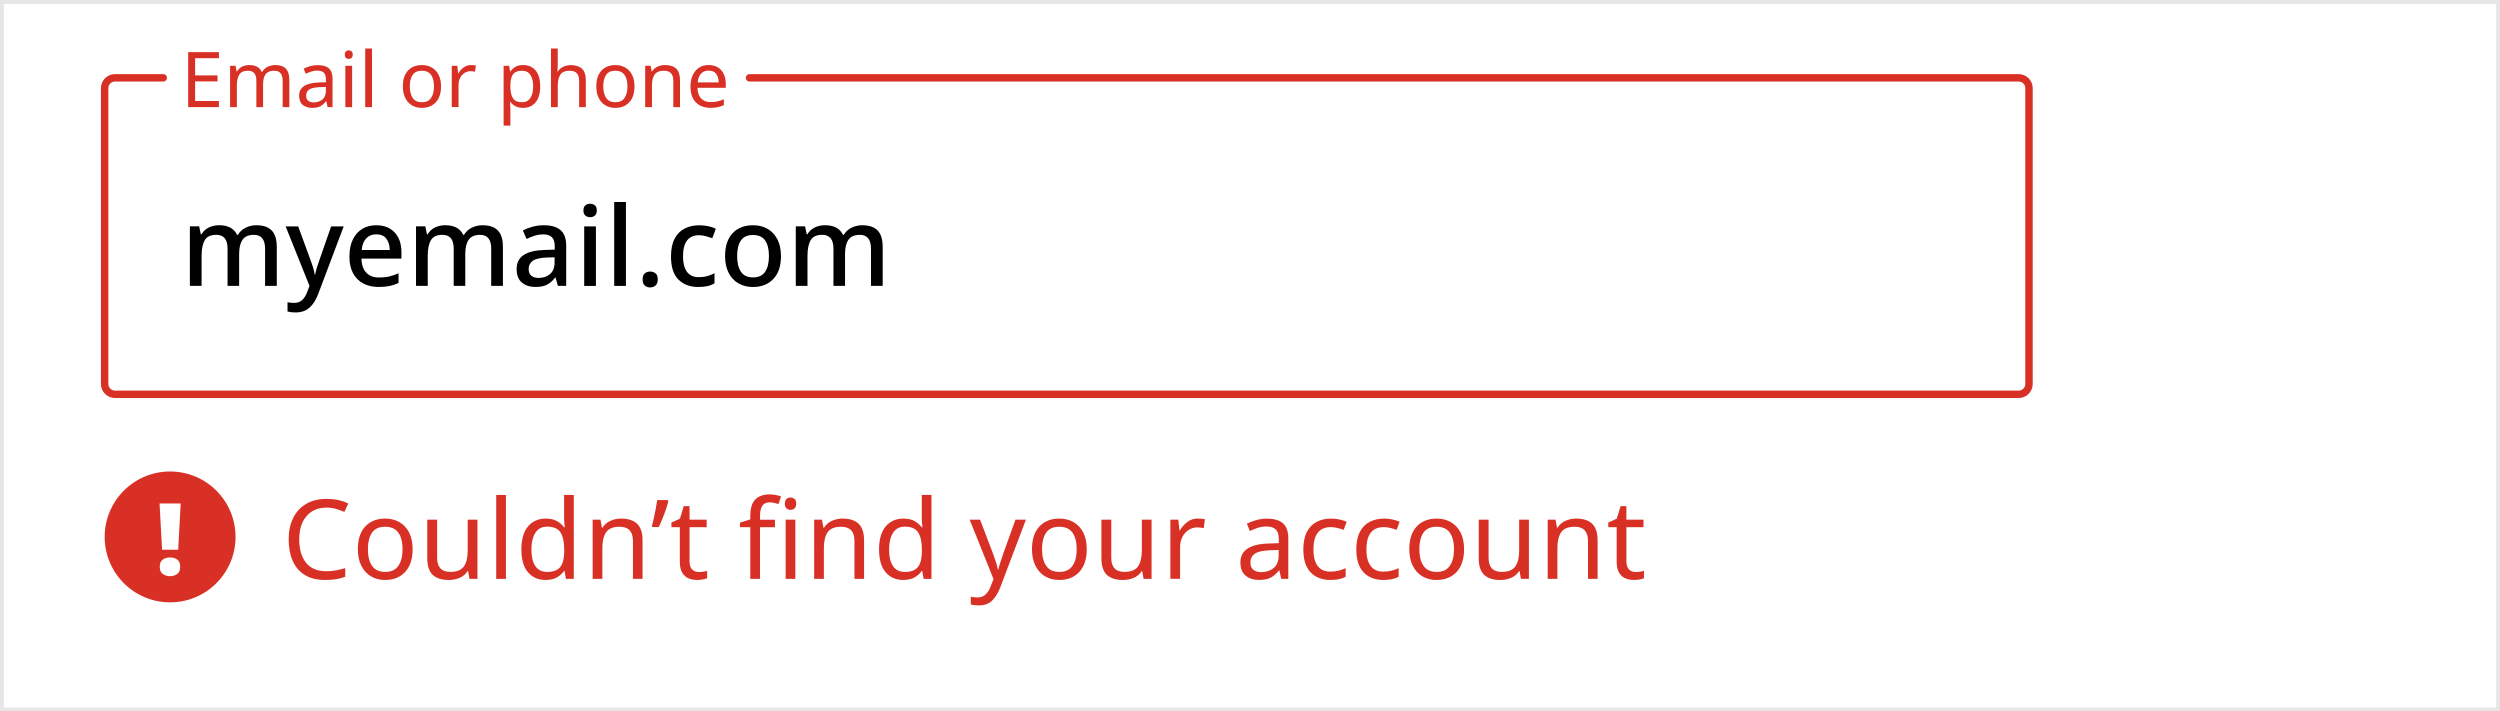 <?xml version="1.0" encoding="UTF-8"?><svg id="b" xmlns="http://www.w3.org/2000/svg" viewBox="0 0 973.51 277.06"><rect x="0" y="0" width="973.51" height="277.06" fill="#333333" stroke="none"/><defs><style>.d,.e{fill:#fff;}.f{fill:none;stroke:#d93025;stroke-linecap:round;stroke-width:2.89px;}.f,.e{stroke-miterlimit:10;}.e{stroke:#e6e6e6;stroke-width:1.51px;}.g{fill:#d93025;}</style></defs><g id="c"><g><rect class="e" x=".75" y=".75" width="972" height="275.56"/><g><g><path d="M99.91,87.72c2.61,0,4.57,.67,5.89,2.02,1.32,1.35,1.98,3.51,1.98,6.49v15.09h-4.56v-14.49c0-3.58-1.45-5.38-4.34-5.38-2.06,0-3.54,.64-4.43,1.91-.89,1.28-1.33,3.1-1.33,5.48v12.47h-4.51v-14.49c0-3.58-1.46-5.38-4.39-5.38-2.18,0-3.68,.7-4.49,2.11-.82,1.4-1.23,3.43-1.23,6.06v11.7h-4.56v-23.18h3.61l.65,3.1h.26c.72-1.2,1.68-2.09,2.9-2.67,1.22-.57,2.52-.86,3.89-.86,3.55,0,5.91,1.25,7.05,3.74h.34c.75-1.26,1.78-2.2,3.1-2.82,1.32-.62,2.71-.92,4.17-.92Z"/><path d="M111.22,88.15h4.9l4.82,13.16c.37,1,.7,1.96,.99,2.88,.29,.92,.49,1.83,.6,2.75h.17c.14-.75,.37-1.62,.67-2.62s.64-2.02,1.01-3.05l4.56-13.11h4.9l-9.93,26.32c-.83,2.24-1.94,3.99-3.33,5.27-1.39,1.27-3.2,1.91-5.44,1.91-.72,0-1.33-.04-1.85-.11-.52-.07-.96-.15-1.33-.24v-3.61c.29,.06,.66,.11,1.12,.17,.46,.06,.93,.09,1.42,.09,1.32,0,2.38-.38,3.18-1.14,.8-.76,1.43-1.76,1.89-2.99l.95-2.49-9.29-23.18Z"/><path d="M146.52,87.72c3.04,0,5.43,.94,7.18,2.82,1.75,1.88,2.62,4.44,2.62,7.68v2.49h-15.57c.06,2.38,.68,4.2,1.87,5.46,1.19,1.26,2.86,1.89,5.01,1.89,1.49,0,2.82-.14,3.98-.41s2.36-.68,3.59-1.23v3.78c-1.18,.54-2.35,.94-3.53,1.18s-2.58,.37-4.21,.37c-2.24,0-4.21-.44-5.93-1.33-1.72-.89-3.06-2.21-4.02-3.96-.96-1.75-1.44-3.93-1.44-6.54s.44-4.82,1.31-6.62c.87-1.81,2.09-3.19,3.65-4.15,1.56-.96,3.39-1.44,5.48-1.44Zm0,3.53c-1.63,0-2.95,.53-3.93,1.59-.99,1.06-1.57,2.57-1.74,4.52h10.92c-.03-1.81-.47-3.27-1.31-4.41-.85-1.13-2.16-1.7-3.93-1.7Z"/><path d="M187.97,87.72c2.61,0,4.57,.67,5.89,2.02,1.32,1.35,1.98,3.51,1.98,6.49v15.09h-4.56v-14.49c0-3.58-1.45-5.38-4.34-5.38-2.06,0-3.54,.64-4.43,1.91-.89,1.28-1.33,3.1-1.33,5.48v12.47h-4.51v-14.49c0-3.58-1.46-5.38-4.39-5.38-2.18,0-3.68,.7-4.49,2.11-.82,1.4-1.23,3.43-1.23,6.06v11.7h-4.56v-23.18h3.61l.65,3.1h.26c.72-1.2,1.68-2.09,2.9-2.67,1.22-.57,2.52-.86,3.89-.86,3.55,0,5.91,1.25,7.05,3.74h.34c.75-1.26,1.78-2.2,3.1-2.82,1.32-.62,2.71-.92,4.17-.92Z"/><path d="M211.8,87.72c2.9,0,5.07,.64,6.51,1.91,1.45,1.28,2.17,3.28,2.17,6v15.69h-3.23l-.9-3.23h-.17c-1,1.26-2.06,2.19-3.16,2.77-1.1,.59-2.63,.88-4.58,.88-2.09,0-3.83-.57-5.2-1.7-1.38-1.13-2.06-2.9-2.06-5.31s.9-4.18,2.69-5.4c1.79-1.22,4.52-1.88,8.19-2l3.96-.13v-1.29c0-1.69-.39-2.89-1.16-3.59-.77-.7-1.86-1.05-3.27-1.05-1.18,0-2.31,.17-3.4,.52-1.09,.34-2.14,.76-3.14,1.25l-1.46-3.31c1.09-.57,2.34-1.05,3.76-1.44,1.42-.39,2.9-.58,4.45-.58Zm4.17,12.47l-3.1,.09c-2.64,.11-4.46,.56-5.48,1.33-1.02,.77-1.53,1.83-1.53,3.18,0,1.2,.36,2.08,1.08,2.62,.72,.54,1.65,.82,2.79,.82,1.78,0,3.26-.5,4.45-1.5,1.19-1,1.78-2.51,1.78-4.52v-2.02Z"/><path d="M229.81,79.34c.69,0,1.29,.2,1.81,.6,.52,.4,.77,1.08,.77,2.02s-.26,1.58-.77,2c-.52,.42-1.12,.62-1.81,.62s-1.33-.21-1.85-.62c-.52-.42-.77-1.08-.77-2s.26-1.62,.77-2.02c.52-.4,1.13-.6,1.85-.6Zm2.24,8.82v23.18h-4.56v-23.18h4.56Z"/><path d="M243.74,111.33h-4.56v-32.68h4.56v32.68Z"/><path d="M250.24,108.79c0-1.12,.29-1.91,.86-2.36,.57-.46,1.26-.69,2.06-.69s1.5,.23,2.09,.69c.59,.46,.88,1.25,.88,2.36s-.29,1.92-.88,2.41c-.59,.49-1.28,.73-2.09,.73s-1.49-.24-2.06-.73c-.57-.49-.86-1.29-.86-2.41Z"/><path d="M271.95,111.76c-3.21,0-5.79-.95-7.74-2.86-1.95-1.91-2.92-4.91-2.92-9.01,0-2.87,.47-5.19,1.42-6.97,.95-1.78,2.25-3.09,3.91-3.93,1.66-.85,3.55-1.27,5.68-1.27,1.29,0,2.5,.13,3.63,.39,1.13,.26,2.07,.57,2.82,.95l-1.38,3.7c-.8-.29-1.65-.55-2.54-.8-.89-.24-1.75-.37-2.58-.37-4.19,0-6.28,2.75-6.28,8.26,0,2.64,.52,4.64,1.55,6.02,1.03,1.38,2.55,2.06,4.56,2.06,1.26,0,2.39-.14,3.4-.43,1-.29,1.92-.66,2.75-1.12v3.96c-.83,.49-1.73,.85-2.71,1.07s-2.16,.34-3.57,.34Z"/><path d="M304.12,99.72c0,3.84-.99,6.81-2.97,8.9-1.98,2.09-4.64,3.14-8,3.14-2.09,0-3.95-.47-5.57-1.4-1.62-.93-2.9-2.29-3.83-4.09-.93-1.79-1.4-3.98-1.4-6.56,0-3.84,.97-6.8,2.92-8.88,1.95-2.08,4.62-3.12,8-3.12,2.12,0,3.99,.47,5.61,1.4,1.62,.93,2.9,2.29,3.83,4.06,.93,1.78,1.4,3.96,1.4,6.54Zm-17.07,0c0,2.61,.5,4.64,1.48,6.11,.99,1.46,2.56,2.19,4.71,2.19s3.72-.73,4.71-2.19c.99-1.46,1.48-3.5,1.48-6.11s-.49-4.67-1.48-6.08c-.99-1.42-2.57-2.13-4.75-2.13s-3.71,.71-4.69,2.13-1.46,3.45-1.46,6.08Z"/><path d="M335.85,87.72c2.61,0,4.57,.67,5.89,2.02,1.32,1.35,1.98,3.51,1.98,6.49v15.09h-4.56v-14.49c0-3.58-1.45-5.38-4.34-5.38-2.06,0-3.54,.64-4.43,1.91-.89,1.28-1.33,3.1-1.33,5.48v12.47h-4.51v-14.49c0-3.58-1.46-5.38-4.39-5.38-2.18,0-3.68,.7-4.49,2.11-.82,1.4-1.23,3.43-1.23,6.06v11.7h-4.56v-23.18h3.61l.65,3.1h.26c.72-1.2,1.68-2.09,2.9-2.67,1.22-.57,2.52-.86,3.89-.86,3.55,0,5.91,1.25,7.05,3.74h.34c.75-1.26,1.78-2.2,3.1-2.82,1.32-.62,2.71-.92,4.17-.92Z"/></g><path class="f" d="M291.87,30.31h494.23c2.2,0,4,1.8,4,4v115.23c0,2.2-1.8,4-4,4H44.75c-2.2,0-4-1.8-4-4V34.31c0-2.2,1.8-4,4-4h18.82"/><g><path class="g" d="M127.14,197.68c-3.3,0-5.89,1.1-7.78,3.31-1.89,2.21-2.84,5.23-2.84,9.07s.88,6.83,2.64,9.05c1.76,2.22,4.41,3.33,7.93,3.33,1.32,0,2.58-.11,3.78-.34,1.2-.23,2.39-.52,3.57-.86v3.35c-1.15,.43-2.33,.75-3.55,.95-1.22,.2-2.67,.3-4.37,.3-3.12,0-5.73-.65-7.83-1.94-2.09-1.29-3.66-3.12-4.71-5.5-1.05-2.38-1.57-5.17-1.57-8.39s.57-5.83,1.7-8.19c1.13-2.37,2.8-4.21,5.01-5.55,2.21-1.33,4.89-2,8.04-2s6.06,.6,8.47,1.81l-1.55,3.27c-.95-.43-2-.82-3.16-1.16-1.16-.34-2.43-.52-3.81-.52Z"/><path class="g" d="M160.68,213.85c0,3.81-.97,6.77-2.9,8.86-1.93,2.09-4.55,3.14-7.85,3.14-2.04,0-3.85-.47-5.44-1.4-1.59-.93-2.85-2.29-3.76-4.09-.92-1.79-1.38-3.96-1.38-6.51,0-3.81,.95-6.75,2.86-8.81,1.91-2.06,4.52-3.1,7.85-3.1,2.06,0,3.9,.47,5.5,1.4,1.6,.93,2.86,2.28,3.76,4.04,.9,1.76,1.35,3.92,1.35,6.47Zm-17.42,0c0,2.72,.54,4.88,1.61,6.47,1.08,1.59,2.79,2.39,5.14,2.39s4.03-.8,5.12-2.39c1.09-1.59,1.63-3.75,1.63-6.47s-.54-4.86-1.63-6.41c-1.09-1.55-2.81-2.32-5.16-2.32s-4.06,.77-5.12,2.32c-1.06,1.55-1.59,3.68-1.59,6.41Z"/><path class="g" d="M185.92,202.37v23.05h-3.1l-.56-3.05h-.17c-.75,1.2-1.78,2.09-3.1,2.64-1.32,.56-2.72,.84-4.21,.84-2.78,0-4.87-.67-6.28-2-1.41-1.33-2.11-3.46-2.11-6.39v-15.09h3.83v14.83c0,3.67,1.71,5.5,5.12,5.5,2.55,0,4.32-.72,5.31-2.15,.99-1.43,1.48-3.5,1.48-6.19v-12h3.78Z"/><path class="g" d="M197.01,225.42h-3.78v-32.68h3.78v32.68Z"/><path class="g" d="M212.49,225.85c-2.87,0-5.16-1-6.88-2.99-1.72-1.99-2.58-4.97-2.58-8.92s.87-6.94,2.6-8.97c1.73-2.02,4.03-3.03,6.9-3.03,1.78,0,3.23,.33,4.36,.99,1.13,.66,2.06,1.46,2.77,2.41h.26c-.06-.37-.11-.92-.17-1.66s-.09-1.31-.09-1.74v-9.2h3.78v32.68h-3.05l-.56-3.1h-.17c-.69,.98-1.61,1.81-2.75,2.49s-2.62,1.03-4.43,1.03Zm.6-3.14c2.44,0,4.15-.67,5.14-2s1.48-3.35,1.48-6.04v-.69c0-2.87-.47-5.07-1.42-6.6-.95-1.53-2.69-2.3-5.25-2.3-2.04,0-3.56,.81-4.58,2.43-1.02,1.62-1.53,3.79-1.53,6.51s.51,4.89,1.53,6.41c1.02,1.52,2.56,2.28,4.62,2.28Z"/><path class="g" d="M241.86,201.94c2.75,0,4.83,.67,6.24,2.02,1.4,1.35,2.11,3.5,2.11,6.45v15.01h-3.74v-14.75c0-3.7-1.72-5.55-5.16-5.55-2.55,0-4.32,.72-5.29,2.15-.98,1.43-1.46,3.5-1.46,6.19v11.95h-3.78v-23.05h3.05l.56,3.14h.22c.75-1.2,1.78-2.1,3.1-2.69,1.32-.59,2.71-.88,4.17-.88Z"/><path class="g" d="M259.96,194.72l.3,.47c-.37,1.52-.91,3.2-1.61,5.03-.7,1.83-1.4,3.51-2.09,5.03h-2.79c.29-1.06,.57-2.22,.84-3.48,.27-1.26,.52-2.5,.75-3.72,.23-1.22,.42-2.33,.56-3.33h4.04Z"/><path class="g" d="M272.13,222.75c.57,0,1.16-.04,1.76-.13,.6-.09,1.09-.2,1.46-.34v2.88c-.4,.2-.97,.37-1.72,.49-.75,.13-1.46,.19-2.15,.19-1.2,0-2.32-.21-3.33-.62-1.02-.42-1.84-1.14-2.47-2.17-.63-1.03-.95-2.48-.95-4.34v-13.42h-3.27v-1.81l3.31-1.5,1.5-4.9h2.24v5.29h6.67v2.92h-6.67v13.33c0,1.4,.34,2.44,1.01,3.12,.67,.67,1.54,1.01,2.6,1.01Z"/><path class="g" d="M301.76,205.29h-5.81v20.12h-3.78v-20.12h-4.04v-1.76l4.04-1.29v-1.33c0-2.98,.65-5.12,1.96-6.43,1.3-1.3,3.15-1.96,5.53-1.96,.89,0,1.72,.08,2.49,.24,.77,.16,1.43,.34,1.98,.54l-.99,2.97c-.46-.14-.99-.29-1.59-.43-.6-.14-1.22-.21-1.85-.21-1.26,0-2.2,.42-2.82,1.27-.62,.85-.92,2.17-.92,3.98v1.51h5.81v2.92Z"/><path class="g" d="M307.86,193.73c.57,0,1.08,.19,1.53,.58,.44,.39,.67,1,.67,1.83s-.22,1.44-.67,1.83c-.44,.39-.95,.58-1.53,.58-.63,0-1.16-.19-1.59-.58-.43-.39-.65-1-.65-1.83s.22-1.44,.65-1.83c.43-.39,.96-.58,1.59-.58Zm1.85,8.64v23.05h-3.78v-23.05h3.78Z"/><path class="g" d="M328.12,201.94c2.75,0,4.83,.67,6.24,2.02,1.4,1.35,2.11,3.5,2.11,6.45v15.01h-3.74v-14.75c0-3.7-1.72-5.55-5.16-5.55-2.55,0-4.32,.72-5.29,2.15-.98,1.43-1.46,3.5-1.46,6.19v11.95h-3.78v-23.05h3.05l.56,3.14h.22c.75-1.2,1.78-2.1,3.1-2.69,1.32-.59,2.71-.88,4.17-.88Z"/><path class="g" d="M351.77,225.85c-2.87,0-5.16-1-6.88-2.99-1.72-1.99-2.58-4.97-2.58-8.92s.87-6.94,2.6-8.97c1.73-2.02,4.03-3.03,6.9-3.03,1.78,0,3.23,.33,4.36,.99,1.13,.66,2.06,1.46,2.77,2.41h.26c-.06-.37-.11-.92-.17-1.66s-.09-1.31-.09-1.74v-9.2h3.78v32.68h-3.05l-.56-3.1h-.17c-.69,.98-1.61,1.81-2.75,2.49s-2.62,1.03-4.43,1.03Zm.6-3.14c2.44,0,4.15-.67,5.14-2s1.48-3.35,1.48-6.04v-.69c0-2.87-.47-5.07-1.42-6.6-.95-1.53-2.69-2.3-5.25-2.3-2.04,0-3.56,.81-4.58,2.43-1.02,1.62-1.53,3.79-1.53,6.51s.51,4.89,1.53,6.41c1.02,1.52,2.56,2.28,4.62,2.28Z"/><path class="g" d="M377.61,202.37h4.04l4.99,13.11c.43,1.18,.82,2.28,1.16,3.31,.34,1.03,.6,2.02,.77,2.97h.17c.17-.72,.44-1.66,.82-2.82,.37-1.16,.76-2.33,1.16-3.5l4.69-13.07h4.08l-9.93,26.23c-.83,2.18-1.88,3.91-3.14,5.2-1.26,1.29-3.01,1.94-5.25,1.94-.69,0-1.29-.04-1.81-.11-.52-.07-.96-.15-1.33-.24v-3.01c.32,.06,.7,.11,1.14,.17,.44,.06,.91,.09,1.4,.09,1.32,0,2.38-.37,3.18-1.12,.8-.75,1.45-1.73,1.93-2.97l1.2-3.05-9.29-23.13Z"/><path class="g" d="M423.19,213.85c0,3.81-.97,6.77-2.9,8.86-1.93,2.09-4.55,3.14-7.85,3.14-2.04,0-3.85-.47-5.44-1.4-1.59-.93-2.85-2.29-3.76-4.09-.92-1.79-1.38-3.96-1.38-6.51,0-3.81,.95-6.75,2.86-8.81,1.91-2.06,4.52-3.1,7.85-3.1,2.06,0,3.9,.47,5.5,1.4,1.6,.93,2.86,2.28,3.76,4.04,.9,1.76,1.35,3.92,1.35,6.47Zm-17.42,0c0,2.72,.54,4.88,1.61,6.47,1.08,1.59,2.79,2.39,5.14,2.39s4.03-.8,5.12-2.39c1.09-1.59,1.63-3.75,1.63-6.47s-.54-4.86-1.63-6.41c-1.09-1.55-2.81-2.32-5.16-2.32s-4.06,.77-5.12,2.32c-1.06,1.55-1.59,3.68-1.59,6.41Z"/><path class="g" d="M448.43,202.37v23.05h-3.1l-.56-3.05h-.17c-.75,1.2-1.78,2.09-3.1,2.64-1.32,.56-2.72,.84-4.21,.84-2.78,0-4.87-.67-6.28-2-1.41-1.33-2.11-3.46-2.11-6.39v-15.09h3.83v14.83c0,3.67,1.71,5.5,5.12,5.5,2.55,0,4.32-.72,5.31-2.15,.99-1.43,1.48-3.5,1.48-6.19v-12h3.78Z"/><path class="g" d="M466.49,201.94c.43,0,.89,.02,1.38,.06,.49,.04,.93,.11,1.33,.19l-.47,3.48c-.37-.09-.79-.16-1.25-.22-.46-.06-.87-.09-1.25-.09-1.18,0-2.28,.32-3.31,.97s-1.86,1.55-2.47,2.71c-.62,1.16-.92,2.52-.92,4.06v12.3h-3.78v-23.05h3.1l.43,4.21h.17c.72-1.26,1.67-2.35,2.86-3.27,1.19-.92,2.59-1.38,4.19-1.38Z"/><path class="g" d="M493.41,201.98c2.81,0,4.89,.62,6.24,1.85,1.35,1.23,2.02,3.2,2.02,5.89v15.69h-2.75l-.73-3.27h-.17c-1,1.26-2.06,2.19-3.18,2.79s-2.64,.9-4.56,.9c-2.09,0-3.83-.55-5.2-1.66-1.38-1.1-2.06-2.83-2.06-5.18s.9-4.06,2.71-5.31c1.81-1.25,4.59-1.93,8.34-2.04l3.91-.13v-1.38c0-1.92-.42-3.25-1.25-4-.83-.75-2.01-1.12-3.53-1.12-1.2,0-2.35,.18-3.44,.54-1.09,.36-2.11,.77-3.05,1.23l-1.16-2.84c1-.54,2.19-1.01,3.57-1.4s2.81-.58,4.3-.58Zm4.52,12.17l-3.4,.13c-2.87,.12-4.85,.57-5.96,1.38-1.1,.8-1.66,1.94-1.66,3.4,0,1.29,.39,2.24,1.18,2.84s1.8,.9,3.03,.9c1.92,0,3.53-.54,4.84-1.61,1.3-1.08,1.96-2.73,1.96-4.97v-2.06Z"/><path class="g" d="M518.05,225.85c-2.06,0-3.88-.42-5.46-1.25-1.58-.83-2.82-2.12-3.72-3.87-.9-1.75-1.35-3.98-1.35-6.71s.47-5.15,1.4-6.92c.93-1.78,2.21-3.08,3.85-3.91,1.63-.83,3.48-1.25,5.55-1.25,1.15,0,2.27,.12,3.38,.37s2,.54,2.69,.88l-1.16,3.14c-.69-.26-1.49-.5-2.41-.73-.92-.23-1.78-.34-2.58-.34-4.53,0-6.79,2.91-6.79,8.73,0,2.78,.55,4.91,1.66,6.39,1.1,1.48,2.74,2.21,4.92,2.21,1.23,0,2.34-.13,3.31-.39,.97-.26,1.86-.57,2.67-.95v3.35c-.77,.4-1.63,.71-2.56,.92s-2.06,.32-3.38,.32Z"/><path class="g" d="M538.68,225.85c-2.06,0-3.88-.42-5.46-1.25-1.58-.83-2.82-2.12-3.72-3.87-.9-1.75-1.35-3.98-1.35-6.71s.47-5.15,1.4-6.92c.93-1.78,2.21-3.08,3.85-3.91,1.63-.83,3.48-1.25,5.55-1.25,1.15,0,2.27,.12,3.38,.37s2,.54,2.69,.88l-1.16,3.14c-.69-.26-1.49-.5-2.41-.73-.92-.23-1.78-.34-2.58-.34-4.53,0-6.79,2.91-6.79,8.73,0,2.78,.55,4.91,1.66,6.39,1.1,1.48,2.74,2.21,4.92,2.21,1.23,0,2.34-.13,3.31-.39,.97-.26,1.86-.57,2.67-.95v3.35c-.77,.4-1.63,.71-2.56,.92s-2.06,.32-3.38,.32Z"/><path class="g" d="M570.12,213.85c0,3.81-.97,6.77-2.9,8.86-1.93,2.09-4.55,3.14-7.85,3.14-2.04,0-3.85-.47-5.44-1.4-1.59-.93-2.85-2.29-3.76-4.09-.92-1.79-1.38-3.96-1.38-6.51,0-3.81,.95-6.75,2.86-8.81,1.91-2.06,4.52-3.1,7.85-3.1,2.06,0,3.9,.47,5.5,1.4,1.6,.93,2.86,2.28,3.76,4.04,.9,1.76,1.35,3.92,1.35,6.47Zm-17.42,0c0,2.72,.54,4.88,1.61,6.47,1.08,1.59,2.79,2.39,5.14,2.39s4.03-.8,5.12-2.39c1.09-1.59,1.63-3.75,1.63-6.47s-.54-4.86-1.63-6.41c-1.09-1.55-2.81-2.32-5.16-2.32s-4.06,.77-5.12,2.32c-1.06,1.55-1.59,3.68-1.59,6.41Z"/><path class="g" d="M595.36,202.37v23.05h-3.1l-.56-3.05h-.17c-.75,1.2-1.78,2.09-3.1,2.64-1.32,.56-2.72,.84-4.21,.84-2.78,0-4.87-.67-6.28-2-1.41-1.33-2.11-3.46-2.11-6.39v-15.09h3.83v14.83c0,3.67,1.71,5.5,5.12,5.5,2.55,0,4.32-.72,5.31-2.15,.99-1.43,1.48-3.5,1.48-6.19v-12h3.78Z"/><path class="g" d="M613.76,201.94c2.75,0,4.83,.67,6.24,2.02,1.4,1.35,2.11,3.5,2.11,6.45v15.01h-3.74v-14.75c0-3.7-1.72-5.55-5.16-5.55-2.55,0-4.32,.72-5.29,2.15-.98,1.43-1.46,3.5-1.46,6.19v11.95h-3.78v-23.05h3.05l.56,3.14h.22c.75-1.2,1.78-2.1,3.1-2.69,1.32-.59,2.71-.88,4.17-.88Z"/><path class="g" d="M636.94,222.75c.57,0,1.16-.04,1.76-.13,.6-.09,1.09-.2,1.46-.34v2.88c-.4,.2-.97,.37-1.72,.49-.75,.13-1.46,.19-2.15,.19-1.2,0-2.32-.21-3.33-.62-1.02-.42-1.84-1.14-2.47-2.17-.63-1.03-.95-2.48-.95-4.34v-13.42h-3.27v-1.81l3.31-1.5,1.5-4.9h2.24v5.29h6.67v2.92h-6.67v13.33c0,1.4,.34,2.44,1.01,3.12,.67,.67,1.54,1.01,2.6,1.01Z"/></g><circle class="g" cx="66.24" cy="209.08" r="25.48"/><path class="d" d="M69.39,214.07h-6.28l-.98-18.02h8.23l-.97,18.02Zm-7.18,6.67c0-1.35,.4-2.3,1.19-2.85s1.74-.82,2.83-.82,1.99,.27,2.77,.82,1.17,1.5,1.17,2.85c0,1.27-.39,2.2-1.17,2.77-.78,.57-1.7,.86-2.77,.86s-2.04-.29-2.83-.86c-.79-.57-1.19-1.49-1.19-2.77Z"/><g><path class="g" d="M85.25,41.71h-11.97V20.29h11.97v2.37h-9.27v6.69h8.73v2.34h-8.73v7.65h9.27v2.37Z"/><path class="g" d="M107.24,25.33c1.82,0,3.18,.47,4.08,1.41,.9,.94,1.35,2.44,1.35,4.5v10.47h-2.61v-10.35c0-2.54-1.09-3.81-3.27-3.81-1.56,0-2.68,.45-3.35,1.35s-1,2.21-1,3.93v8.88h-2.61v-10.35c0-2.54-1.1-3.81-3.3-3.81-1.62,0-2.74,.5-3.36,1.5-.62,1-.93,2.44-.93,4.32v8.34h-2.64V25.63h2.13l.39,2.19h.15c.5-.84,1.17-1.46,2.03-1.88,.85-.41,1.75-.61,2.71-.61,2.52,0,4.16,.9,4.92,2.7h.15c.54-.92,1.27-1.6,2.19-2.04,.92-.44,1.91-.66,2.97-.66Z"/><path class="g" d="M123.74,25.36c1.96,0,3.41,.43,4.35,1.29,.94,.86,1.41,2.23,1.41,4.11v10.95h-1.92l-.51-2.28h-.12c-.7,.88-1.44,1.53-2.22,1.95s-1.84,.63-3.18,.63c-1.46,0-2.67-.38-3.63-1.15-.96-.77-1.44-1.98-1.44-3.62s.63-2.83,1.89-3.7c1.26-.87,3.2-1.35,5.82-1.43l2.73-.09v-.96c0-1.34-.29-2.27-.87-2.79s-1.4-.78-2.46-.78c-.84,0-1.64,.13-2.4,.38-.76,.25-1.47,.54-2.13,.85l-.81-1.98c.7-.38,1.53-.7,2.49-.97s1.96-.41,3-.41Zm3.15,8.49l-2.37,.09c-2,.08-3.38,.4-4.16,.96-.77,.56-1.15,1.35-1.15,2.37,0,.9,.27,1.56,.82,1.98s1.25,.63,2.12,.63c1.34,0,2.46-.38,3.38-1.12s1.37-1.9,1.37-3.46v-1.44Z"/><path class="g" d="M135.83,19.6c.4,0,.75,.13,1.06,.4,.31,.27,.46,.7,.46,1.27s-.16,1.01-.46,1.28c-.31,.27-.67,.4-1.06,.4-.44,0-.81-.13-1.11-.4s-.45-.69-.45-1.28,.15-1,.45-1.27,.67-.4,1.11-.4Zm1.29,6.03v16.08h-2.64V25.63h2.64Z"/><path class="g" d="M144.86,41.71h-2.64V18.91h2.64v22.8Z"/><path class="g" d="M171.74,33.64c0,2.66-.67,4.72-2.03,6.18-1.35,1.46-3.17,2.19-5.47,2.19-1.42,0-2.69-.32-3.79-.97-1.11-.65-1.99-1.6-2.62-2.85-.64-1.25-.96-2.76-.96-4.54,0-2.66,.66-4.71,1.99-6.15,1.33-1.44,3.16-2.16,5.48-2.16,1.44,0,2.72,.33,3.84,.98s2,1.59,2.62,2.82,.95,2.74,.95,4.52Zm-12.15,0c0,1.9,.38,3.4,1.12,4.51,.75,1.11,1.95,1.67,3.58,1.67s2.81-.55,3.57-1.67c.76-1.11,1.14-2.61,1.14-4.51s-.38-3.39-1.14-4.47c-.76-1.08-1.96-1.62-3.6-1.62s-2.83,.54-3.57,1.62c-.74,1.08-1.11,2.57-1.11,4.47Z"/><path class="g" d="M183.41,25.33c.3,0,.62,.01,.96,.04,.34,.03,.65,.08,.93,.13l-.33,2.43c-.26-.06-.55-.11-.87-.15-.32-.04-.61-.06-.87-.06-.82,0-1.59,.23-2.31,.67-.72,.45-1.29,1.08-1.72,1.89-.43,.81-.64,1.75-.64,2.83v8.58h-2.64V25.63h2.16l.3,2.94h.12c.5-.88,1.17-1.64,2-2.28s1.8-.96,2.92-.96Z"/><path class="g" d="M203.75,25.33c1.98,0,3.57,.69,4.79,2.07,1.21,1.38,1.81,3.46,1.81,6.24s-.6,4.82-1.81,6.24c-1.21,1.42-2.82,2.13-4.82,2.13-1.24,0-2.26-.23-3.08-.69-.81-.46-1.45-1.01-1.9-1.65h-.18c.02,.34,.05,.77,.11,1.29,.05,.52,.08,.97,.08,1.35v6.6h-2.64V25.63h2.16l.36,2.19h.12c.48-.7,1.11-1.29,1.89-1.77s1.82-.72,3.12-.72Zm-.48,2.22c-1.64,0-2.8,.46-3.48,1.38-.68,.92-1.03,2.32-1.05,4.2v.51c0,1.98,.32,3.51,.97,4.57,.65,1.07,1.85,1.6,3.62,1.6,.96,0,1.76-.26,2.4-.79,.64-.53,1.12-1.26,1.43-2.21,.31-.94,.46-2.01,.46-3.21,0-1.84-.36-3.31-1.07-4.41s-1.8-1.65-3.29-1.65Z"/><path class="g" d="M217.19,18.91v6.69c0,.8-.05,1.55-.15,2.25h.18c.52-.82,1.23-1.44,2.12-1.86,.89-.42,1.85-.63,2.9-.63,1.94,0,3.4,.47,4.39,1.4,.99,.93,1.49,2.43,1.49,4.48v10.47h-2.61v-10.29c0-2.58-1.2-3.87-3.6-3.87-1.8,0-3.04,.51-3.71,1.52-.67,1.01-1,2.46-1,4.33v8.31h-2.64V18.91h2.64Z"/><path class="g" d="M247.07,33.64c0,2.66-.67,4.72-2.03,6.18-1.35,1.46-3.17,2.19-5.47,2.19-1.42,0-2.69-.32-3.79-.97-1.11-.65-1.99-1.6-2.62-2.85-.64-1.25-.96-2.76-.96-4.54,0-2.66,.66-4.71,1.99-6.15,1.33-1.44,3.16-2.16,5.48-2.16,1.44,0,2.72,.33,3.84,.98s2,1.59,2.62,2.82,.95,2.74,.95,4.52Zm-12.15,0c0,1.9,.38,3.4,1.12,4.51,.75,1.11,1.95,1.67,3.58,1.67s2.81-.55,3.57-1.67c.76-1.11,1.14-2.61,1.14-4.51s-.38-3.39-1.14-4.47c-.76-1.08-1.96-1.62-3.6-1.62s-2.83,.54-3.57,1.62c-.74,1.08-1.11,2.57-1.11,4.47Z"/><path class="g" d="M258.98,25.33c1.92,0,3.37,.47,4.35,1.41,.98,.94,1.47,2.44,1.47,4.5v10.47h-2.61v-10.29c0-2.58-1.2-3.87-3.6-3.87-1.78,0-3.01,.5-3.69,1.5-.68,1-1.02,2.44-1.02,4.32v8.34h-2.64V25.63h2.13l.39,2.19h.15c.52-.84,1.24-1.46,2.16-1.88,.92-.41,1.89-.61,2.91-.61Z"/><path class="g" d="M275.99,25.33c1.36,0,2.54,.3,3.54,.9s1.76,1.45,2.29,2.54c.53,1.09,.79,2.37,.79,3.82v1.59h-11.01c.04,1.82,.5,3.21,1.4,4.15,.89,.95,2.13,1.42,3.73,1.42,1.02,0,1.92-.09,2.71-.28s1.61-.47,2.45-.83v2.31c-.82,.36-1.63,.63-2.43,.79-.8,.17-1.75,.25-2.85,.25-1.54,0-2.89-.31-4.05-.93-1.16-.62-2.07-1.54-2.71-2.76-.65-1.22-.97-2.73-.97-4.53s.29-3.27,.88-4.53c.59-1.26,1.42-2.23,2.49-2.91,1.07-.68,2.31-1.02,3.73-1.02Zm-.03,2.16c-1.26,0-2.26,.41-2.99,1.22-.73,.81-1.17,1.94-1.3,3.38h8.19c-.02-1.36-.34-2.46-.96-3.31s-1.6-1.28-2.94-1.28Z"/></g></g></g></g></svg>